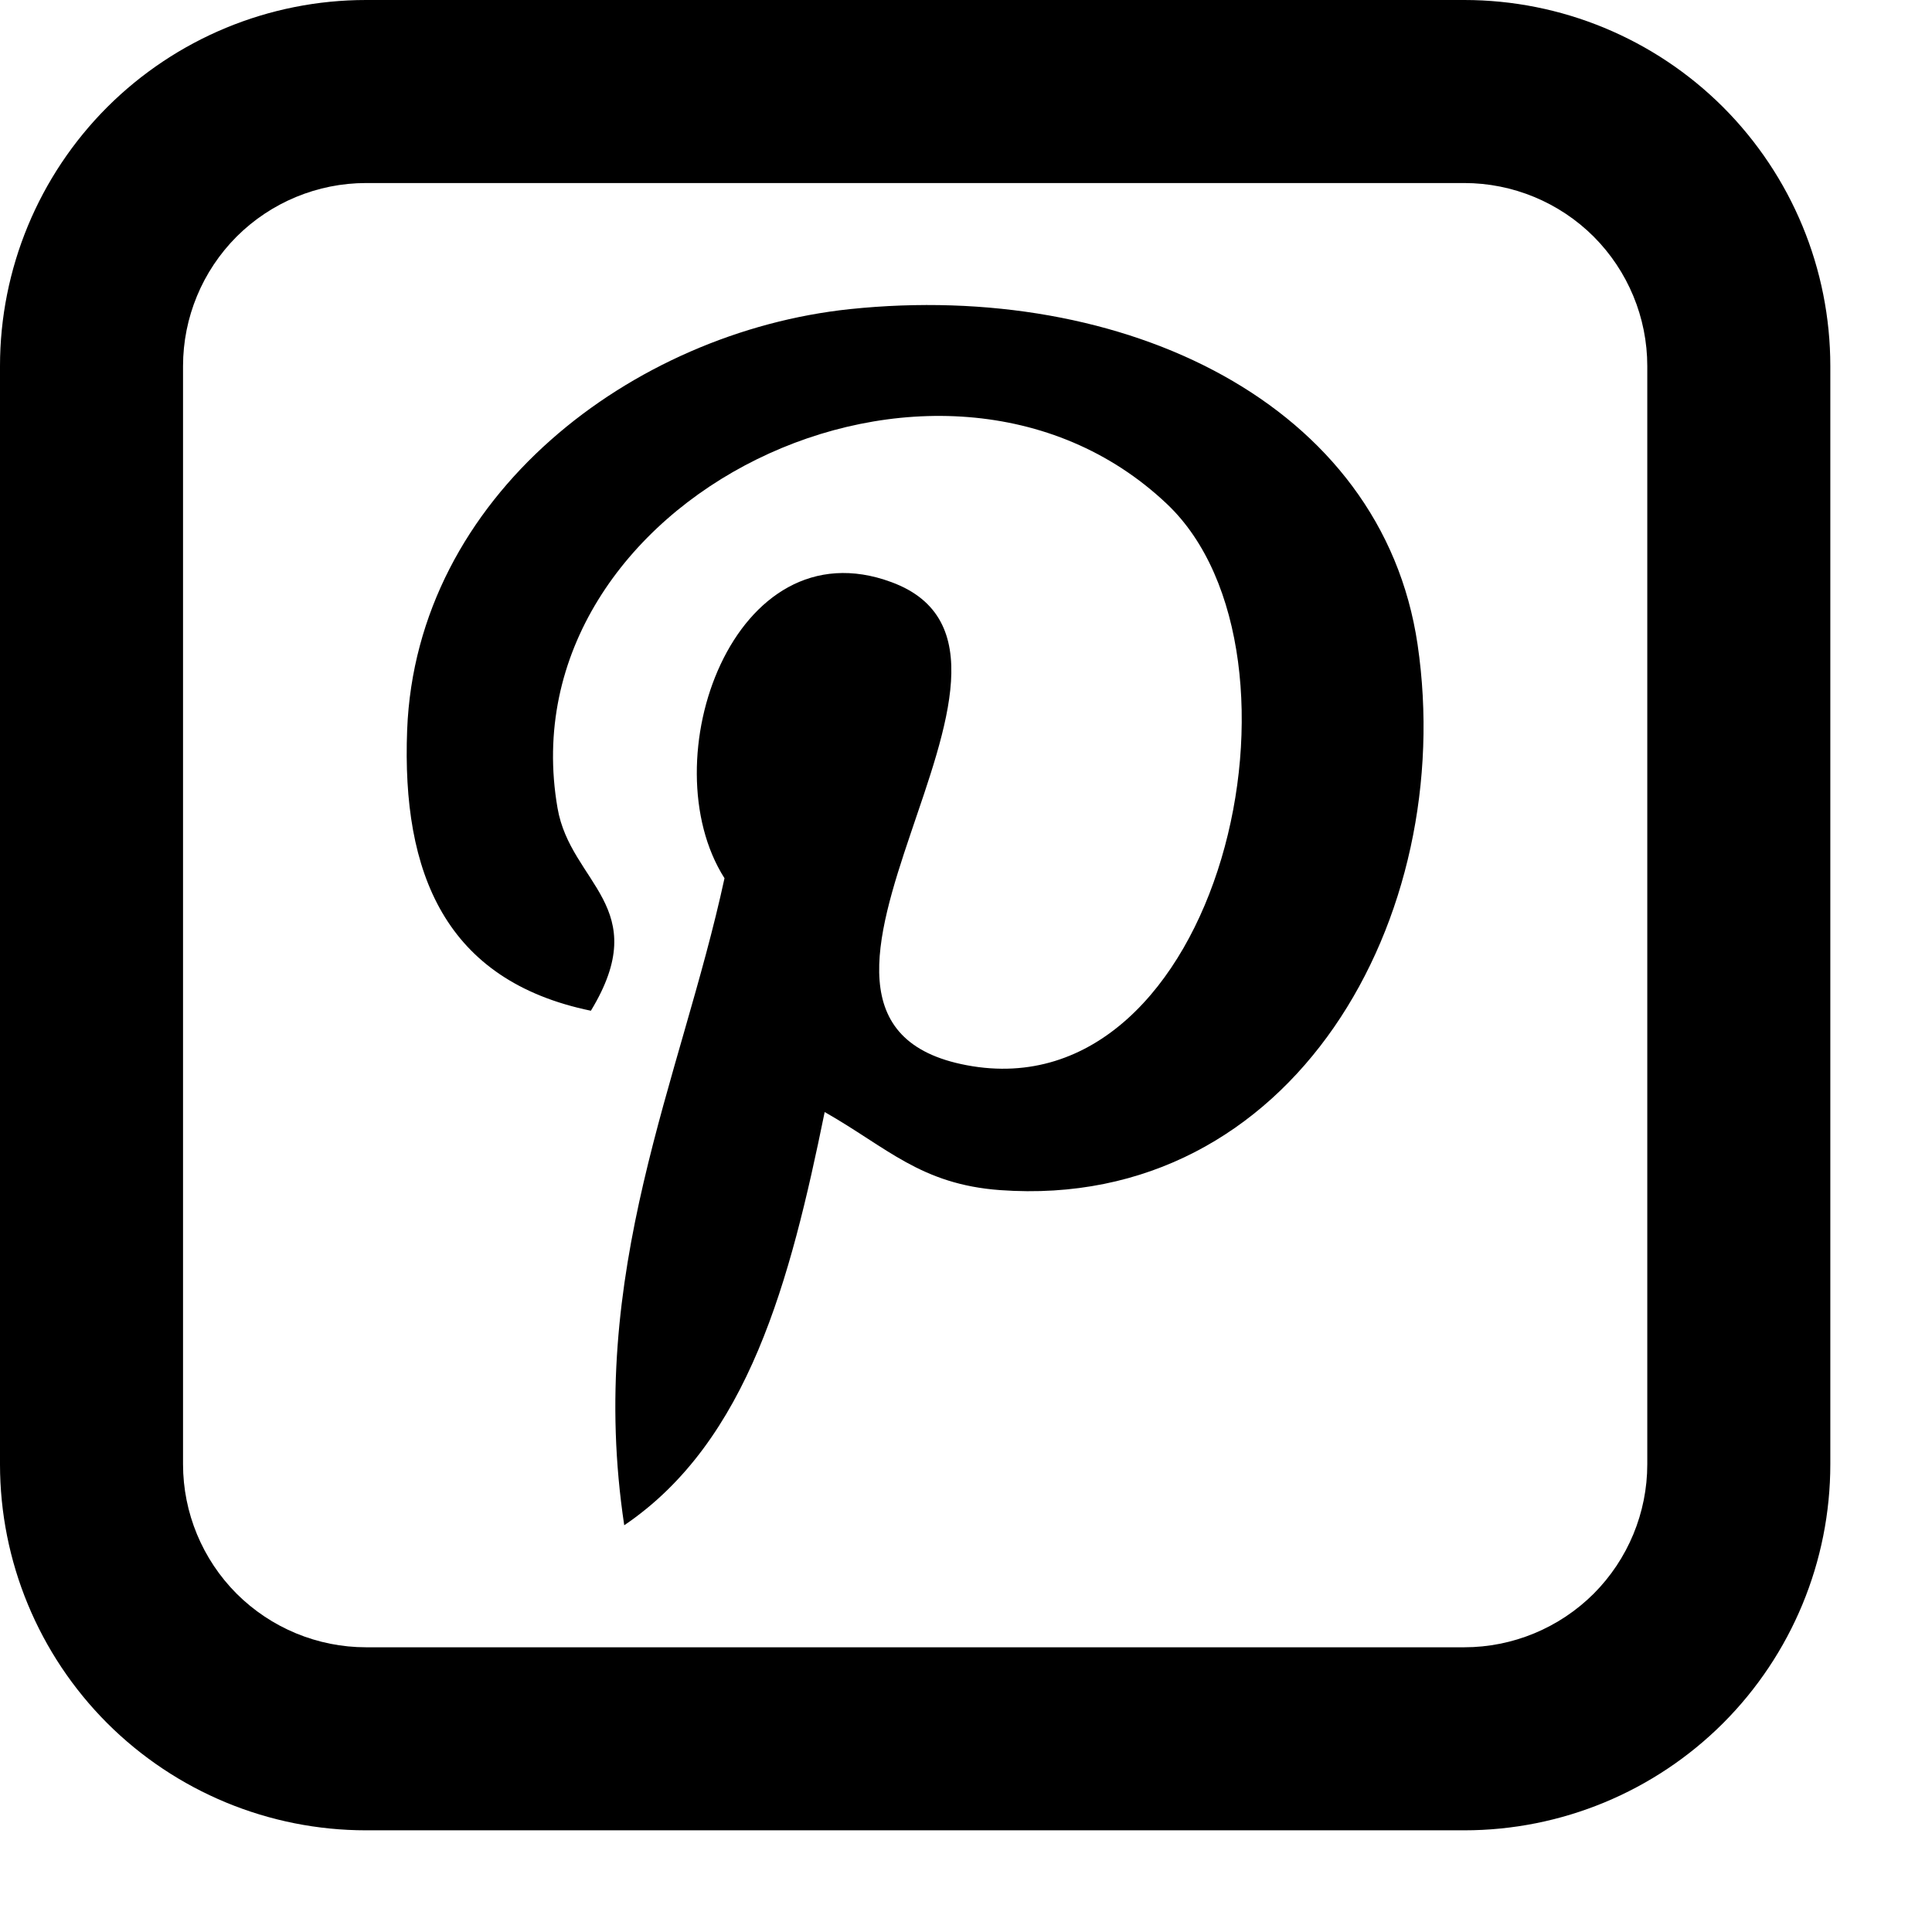 <svg width="19" height="19" viewBox="0 0 19 19" fill="inherit" xmlns="http://www.w3.org/2000/svg">
<path d="M8.11 10.937C7.773 12.588 7.362 14.172 6.139 15C5.763 12.504 6.694 10.627 7.125 8.637C6.389 7.48 7.214 5.15 8.767 5.725C10.679 6.43 7.112 10.027 9.508 10.476C12.007 10.947 13.028 6.428 11.477 4.957C9.238 2.835 4.956 4.909 5.483 7.947C5.611 8.691 6.433 8.915 5.811 9.94C4.378 9.644 3.95 8.588 4.004 7.18C4.093 4.876 6.221 3.265 8.358 3.04C11.057 2.758 13.591 3.967 13.941 6.338C14.335 9.014 12.723 11.913 9.835 11.704C9.054 11.647 8.723 11.284 8.11 10.936V10.937Z" fill="inherit"/>
<path d="M3.6 1.8C3.123 1.8 2.665 1.99 2.327 2.327C1.99 2.665 1.8 3.123 1.8 3.6V14.4C1.8 14.877 1.99 15.335 2.327 15.673C2.665 16.01 3.123 16.2 3.6 16.2H14.4C14.877 16.2 15.335 16.01 15.673 15.673C16.01 15.335 16.2 14.877 16.2 14.4V3.6C16.2 3.123 16.01 2.665 15.673 2.327C15.335 1.99 14.877 1.8 14.4 1.8H3.6ZM3.6 0H14.4C15.355 0 16.27 0.379 16.946 1.054C17.621 1.73 18 2.645 18 3.6V14.4C18 15.355 17.621 16.27 16.946 16.946C16.27 17.621 15.355 18 14.4 18H3.6C2.645 18 1.73 17.621 1.054 16.946C0.379 16.27 0 15.355 0 14.4V3.6C0 2.645 0.379 1.73 1.054 1.054C1.73 0.379 2.645 0 3.6 0Z" fill="inherit"/>
</svg>
